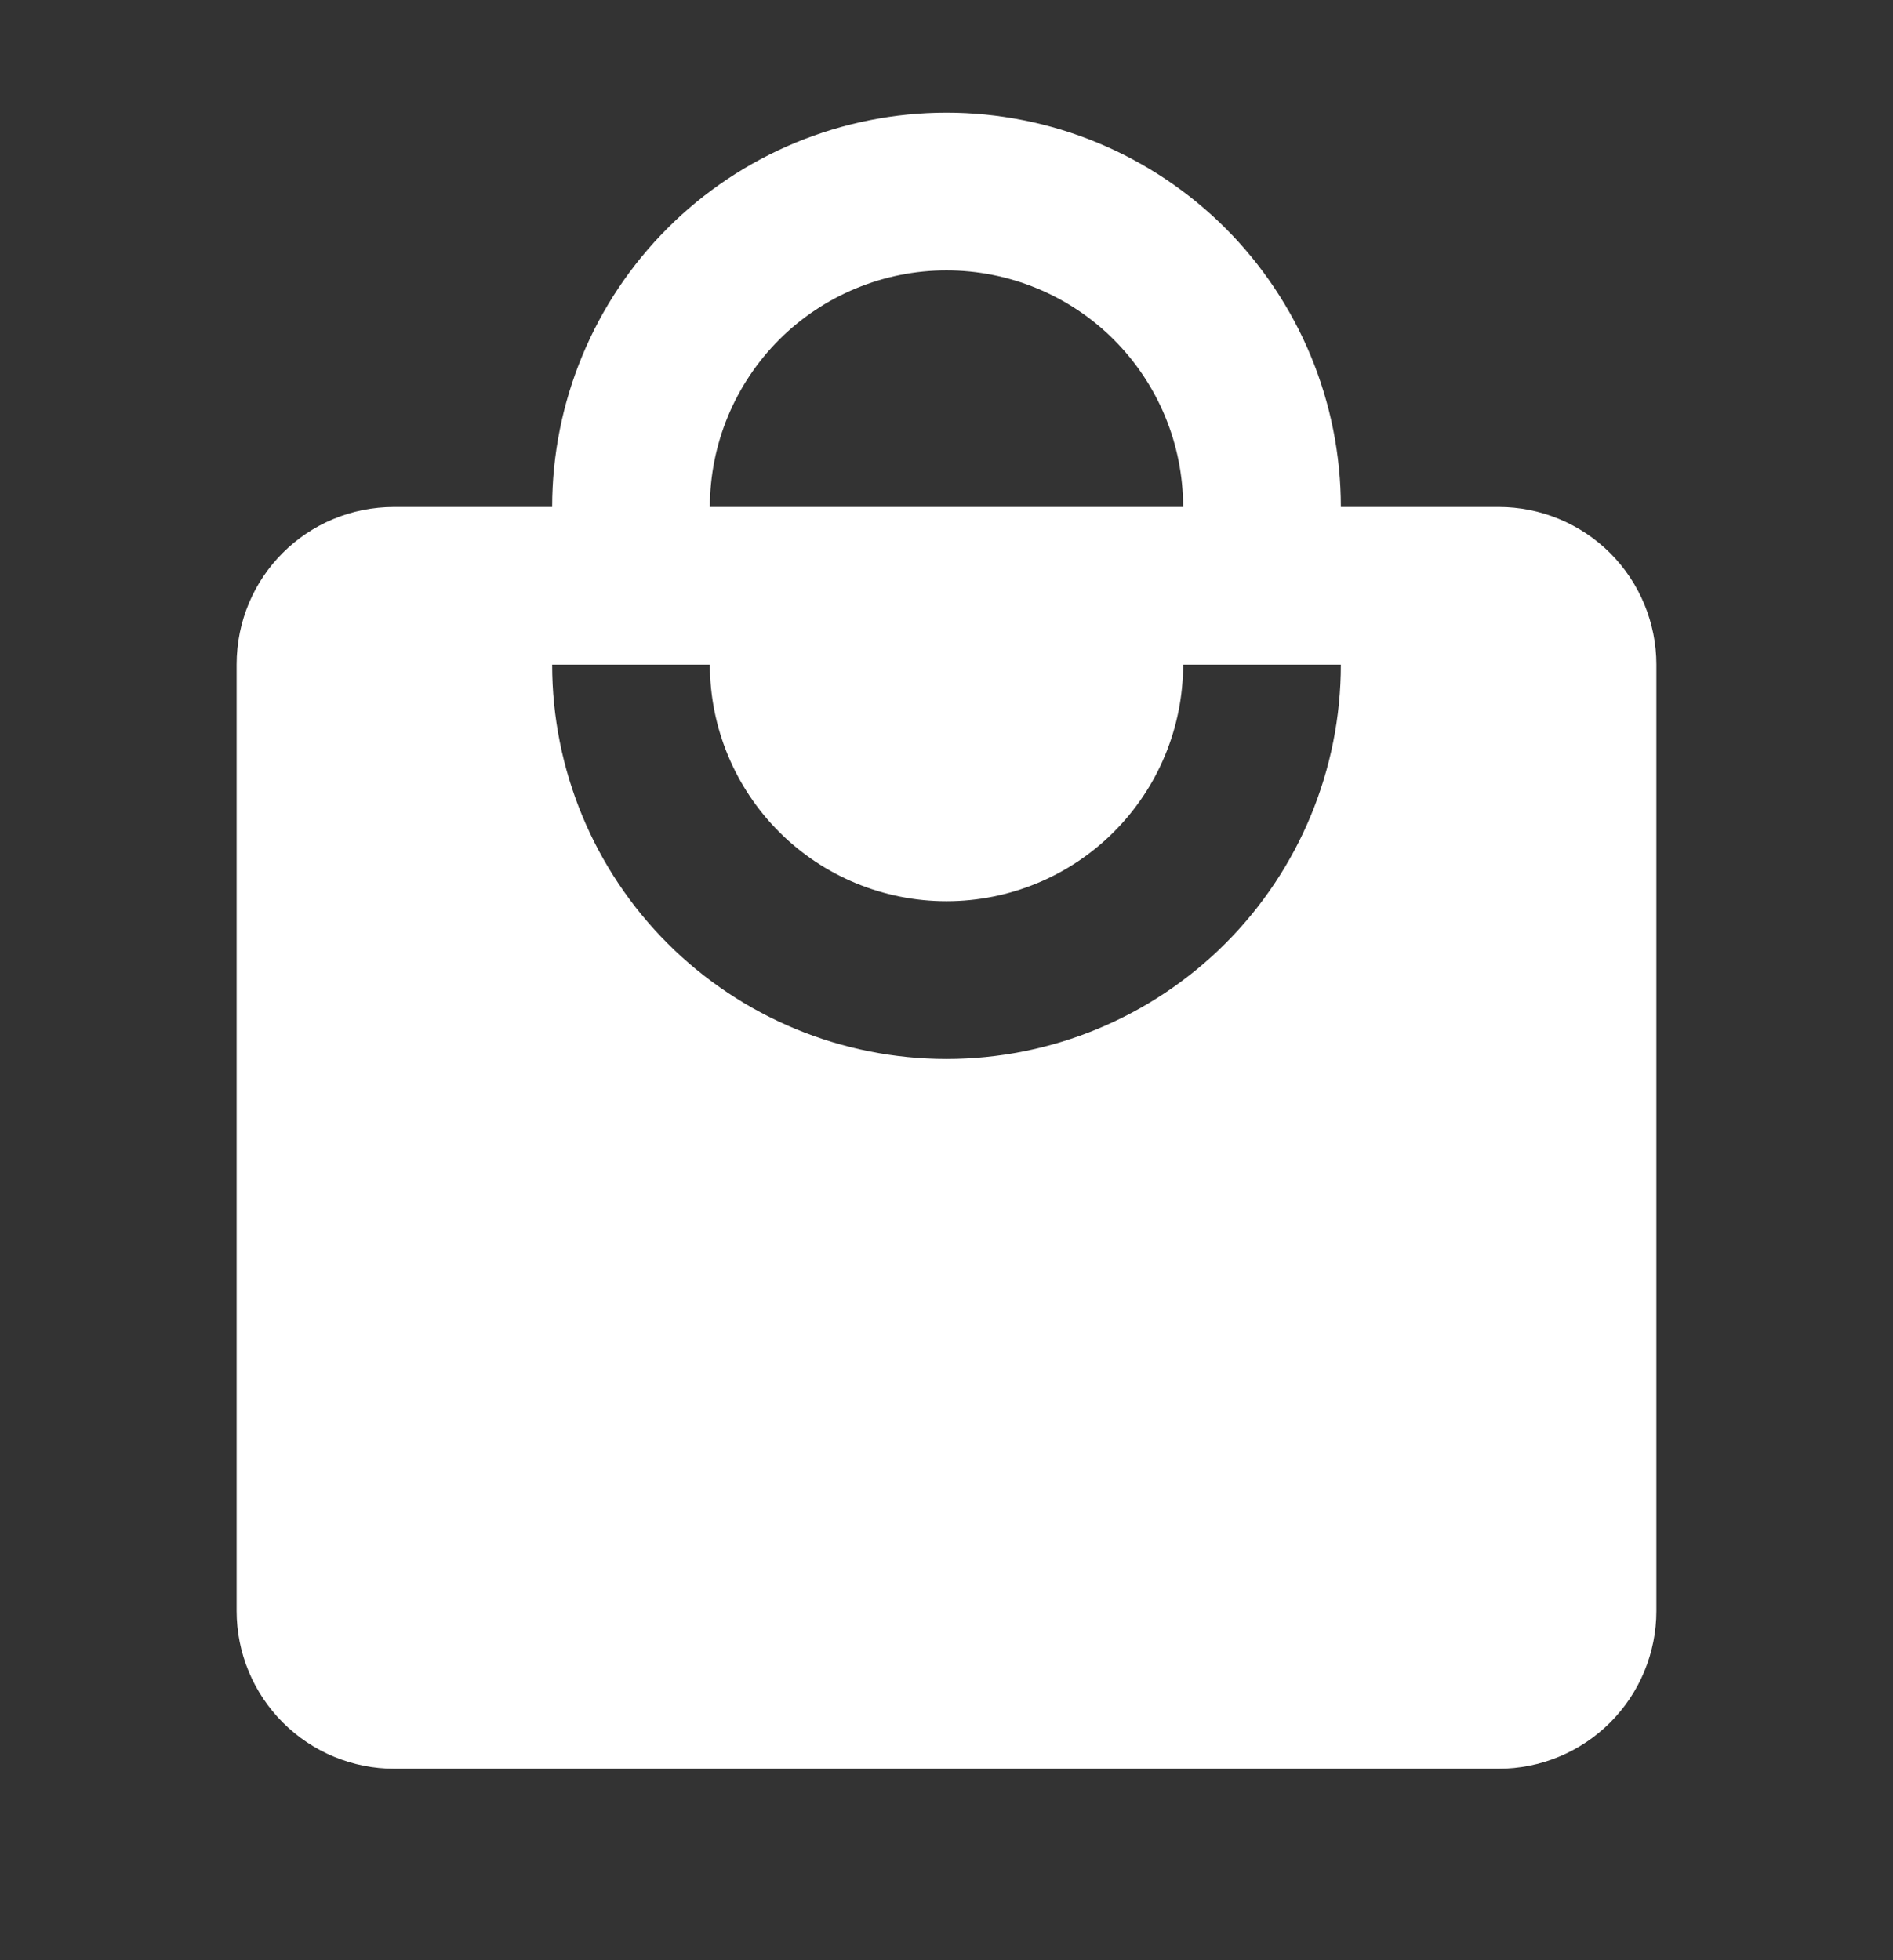 <svg width="28" height="29" viewBox="0 0 28 29" fill="none" xmlns="http://www.w3.org/2000/svg">
<rect x="0" y="0" width="28" height="29" fill="#333333" stroke="none"/>
<path d="M14 15.667C12.453 15.667 10.969 15.052 9.875 13.958C8.781 12.864 8.167 11.38 8.167 9.833H10.5C10.5 10.762 10.869 11.652 11.525 12.308C12.181 12.965 13.072 13.333 14 13.333C14.928 13.333 15.819 12.965 16.475 12.308C17.131 11.652 17.5 10.762 17.5 9.833H19.833C19.833 11.38 19.219 12.864 18.125 13.958C17.031 15.052 15.547 15.667 14 15.667ZM14 4C14.928 4 15.819 4.369 16.475 5.025C17.131 5.682 17.5 6.572 17.5 7.5H10.5C10.5 6.572 10.869 5.682 11.525 5.025C12.181 4.369 13.072 4 14 4ZM22.167 7.5H19.833C19.833 6.734 19.682 5.975 19.389 5.268C19.096 4.56 18.666 3.917 18.125 3.375C17.583 2.834 16.94 2.404 16.232 2.111C15.525 1.818 14.766 1.667 14 1.667C12.453 1.667 10.969 2.281 9.875 3.375C8.781 4.469 8.167 5.953 8.167 7.5H5.833C4.538 7.5 3.5 8.538 3.5 9.833V23.833C3.5 24.452 3.746 25.046 4.183 25.483C4.621 25.921 5.214 26.167 5.833 26.167H22.167C22.785 26.167 23.379 25.921 23.817 25.483C24.254 25.046 24.5 24.452 24.5 23.833V9.833C24.5 9.215 24.254 8.621 23.817 8.183C23.379 7.746 22.785 7.5 22.167 7.5Z" fill="white"/>
</svg>
